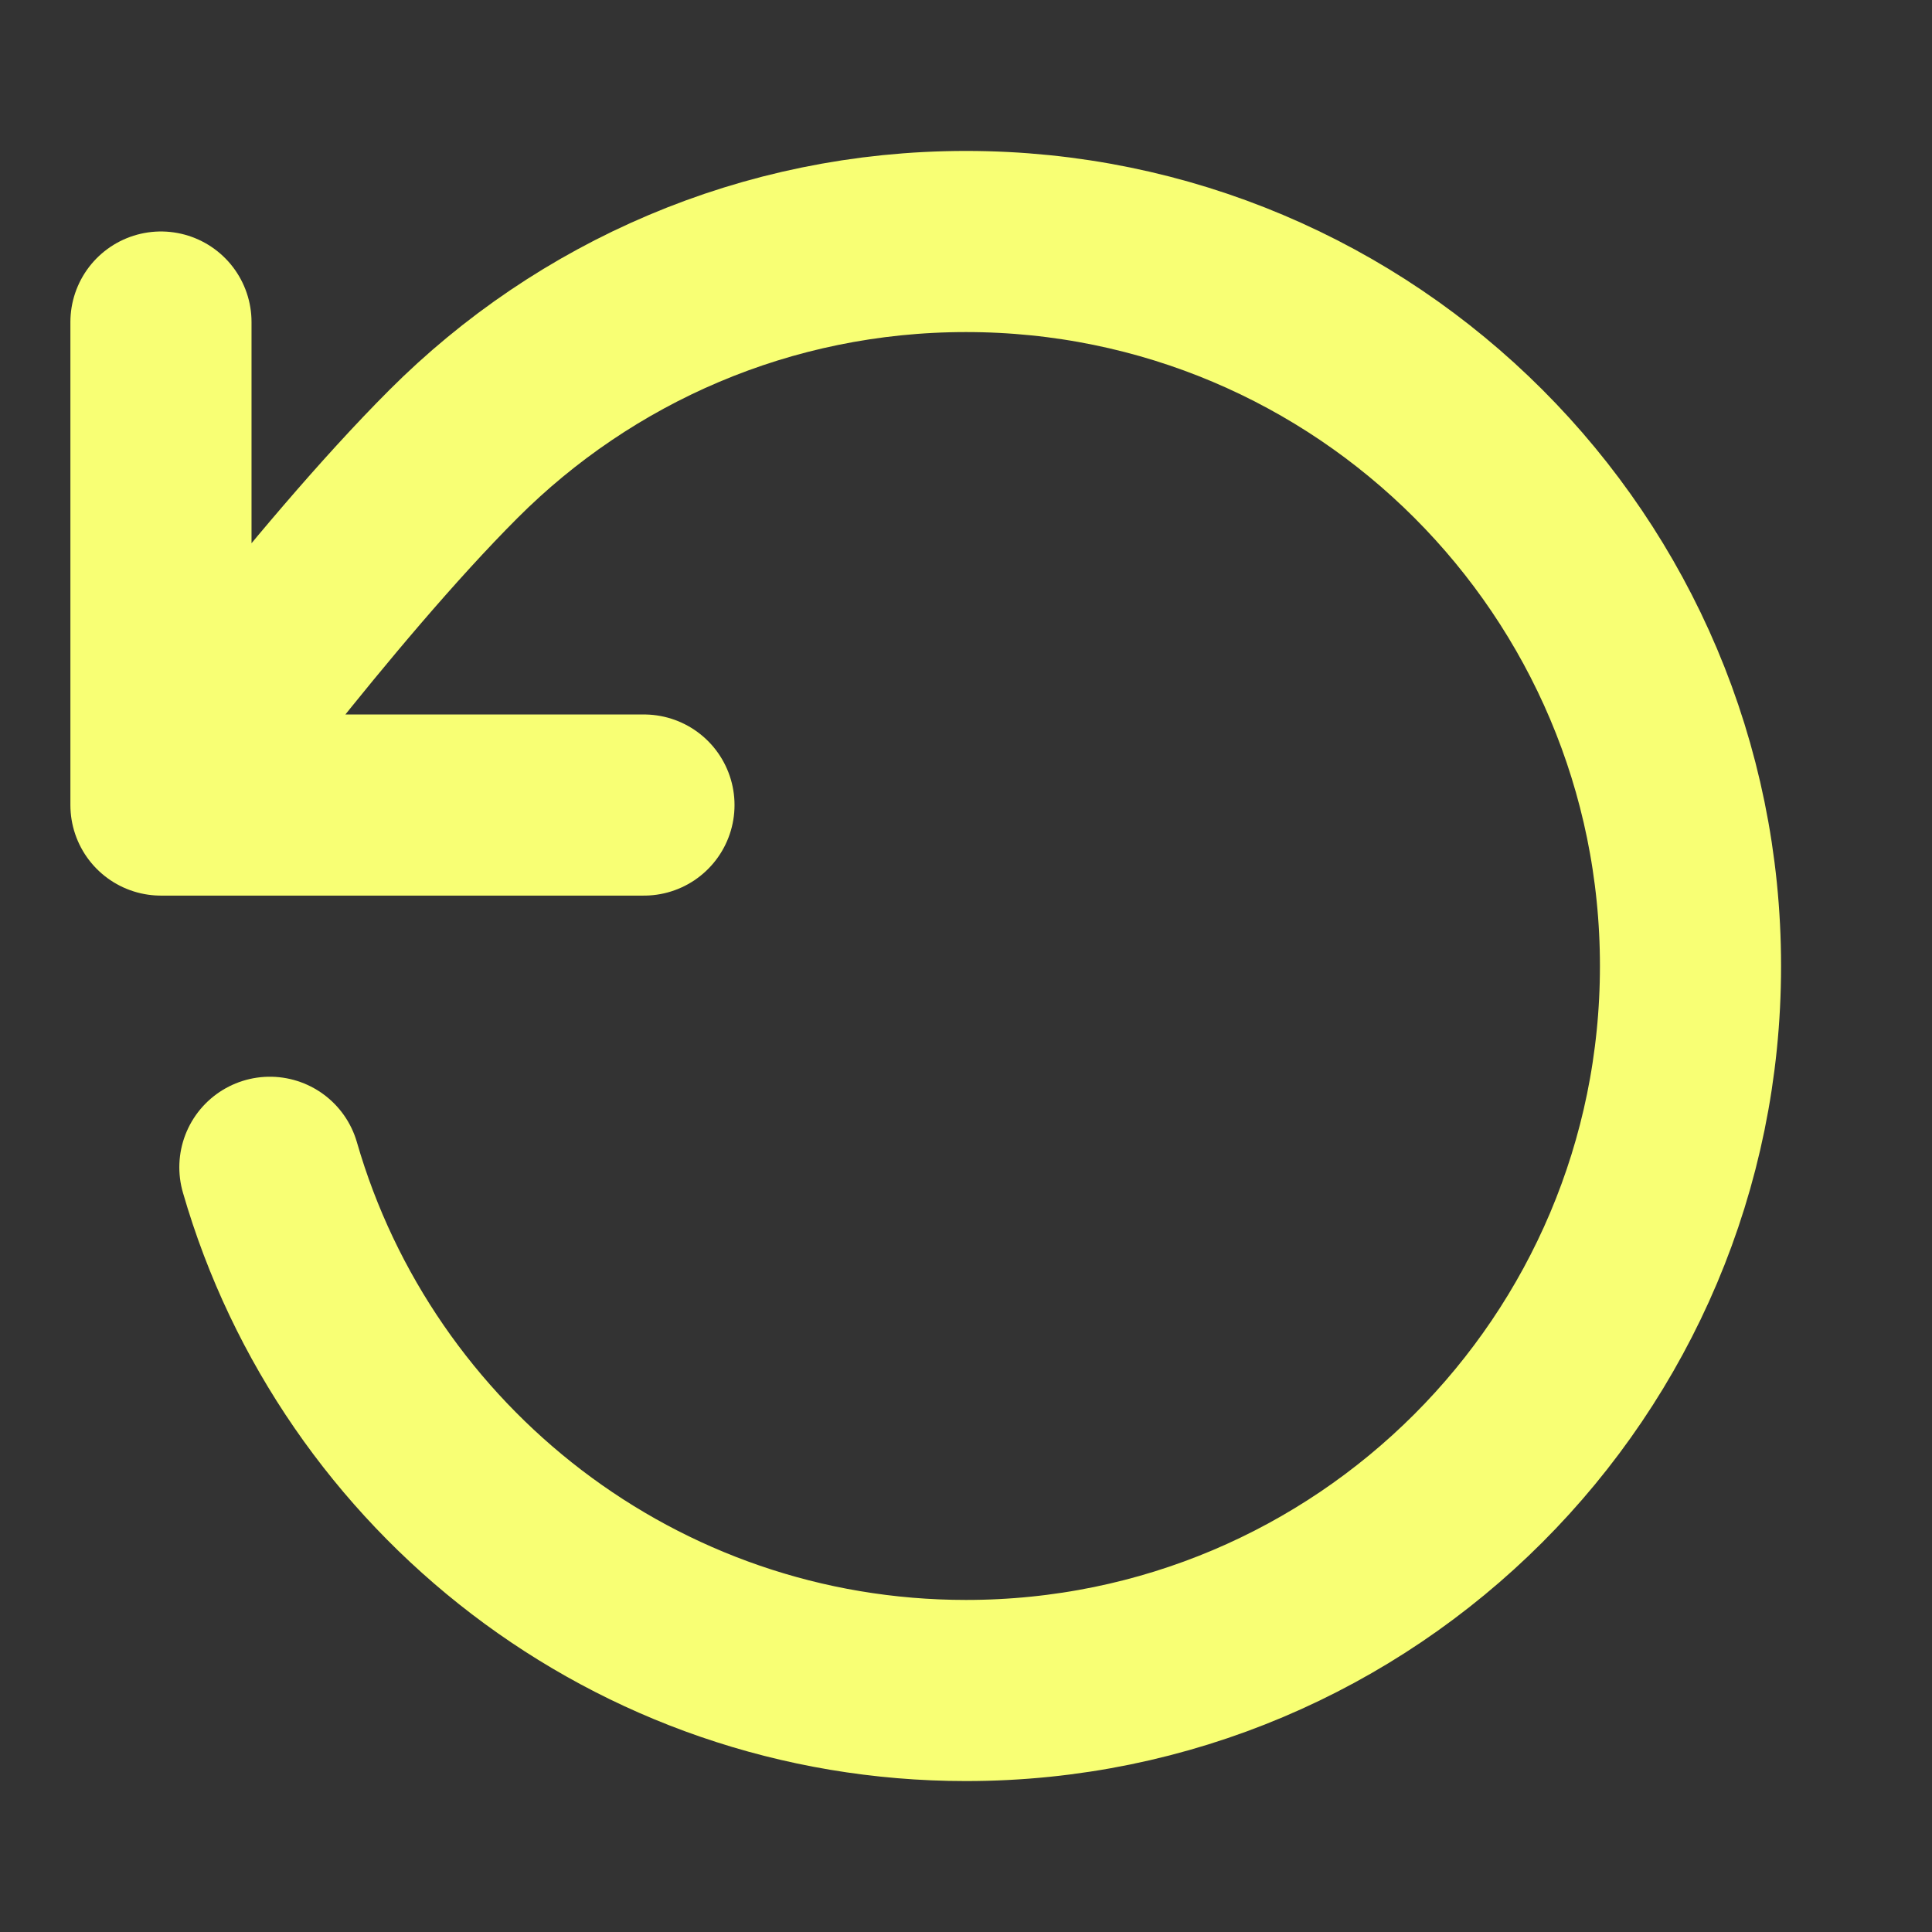 <svg width="16" height="16" viewBox="0 0 16 16" fill="none" xmlns="http://www.w3.org/2000/svg">
<rect x="0" y="0" width="16" height="16" fill="#333333" stroke="none"/>
<path d="M1.333 6.667C1.333 6.667 2.67 4.845 3.756 3.759C4.842 2.672 6.343 2 8 2C11.314 2 14 4.686 14 8C14 11.314 11.314 14 8 14C5.265 14 2.957 12.169 2.235 9.667M1.333 6.667V2.667M1.333 6.667H5.333" stroke="#F8FF74" stroke-width="1.5" stroke-linecap="round" stroke-linejoin="round"/>
</svg>
